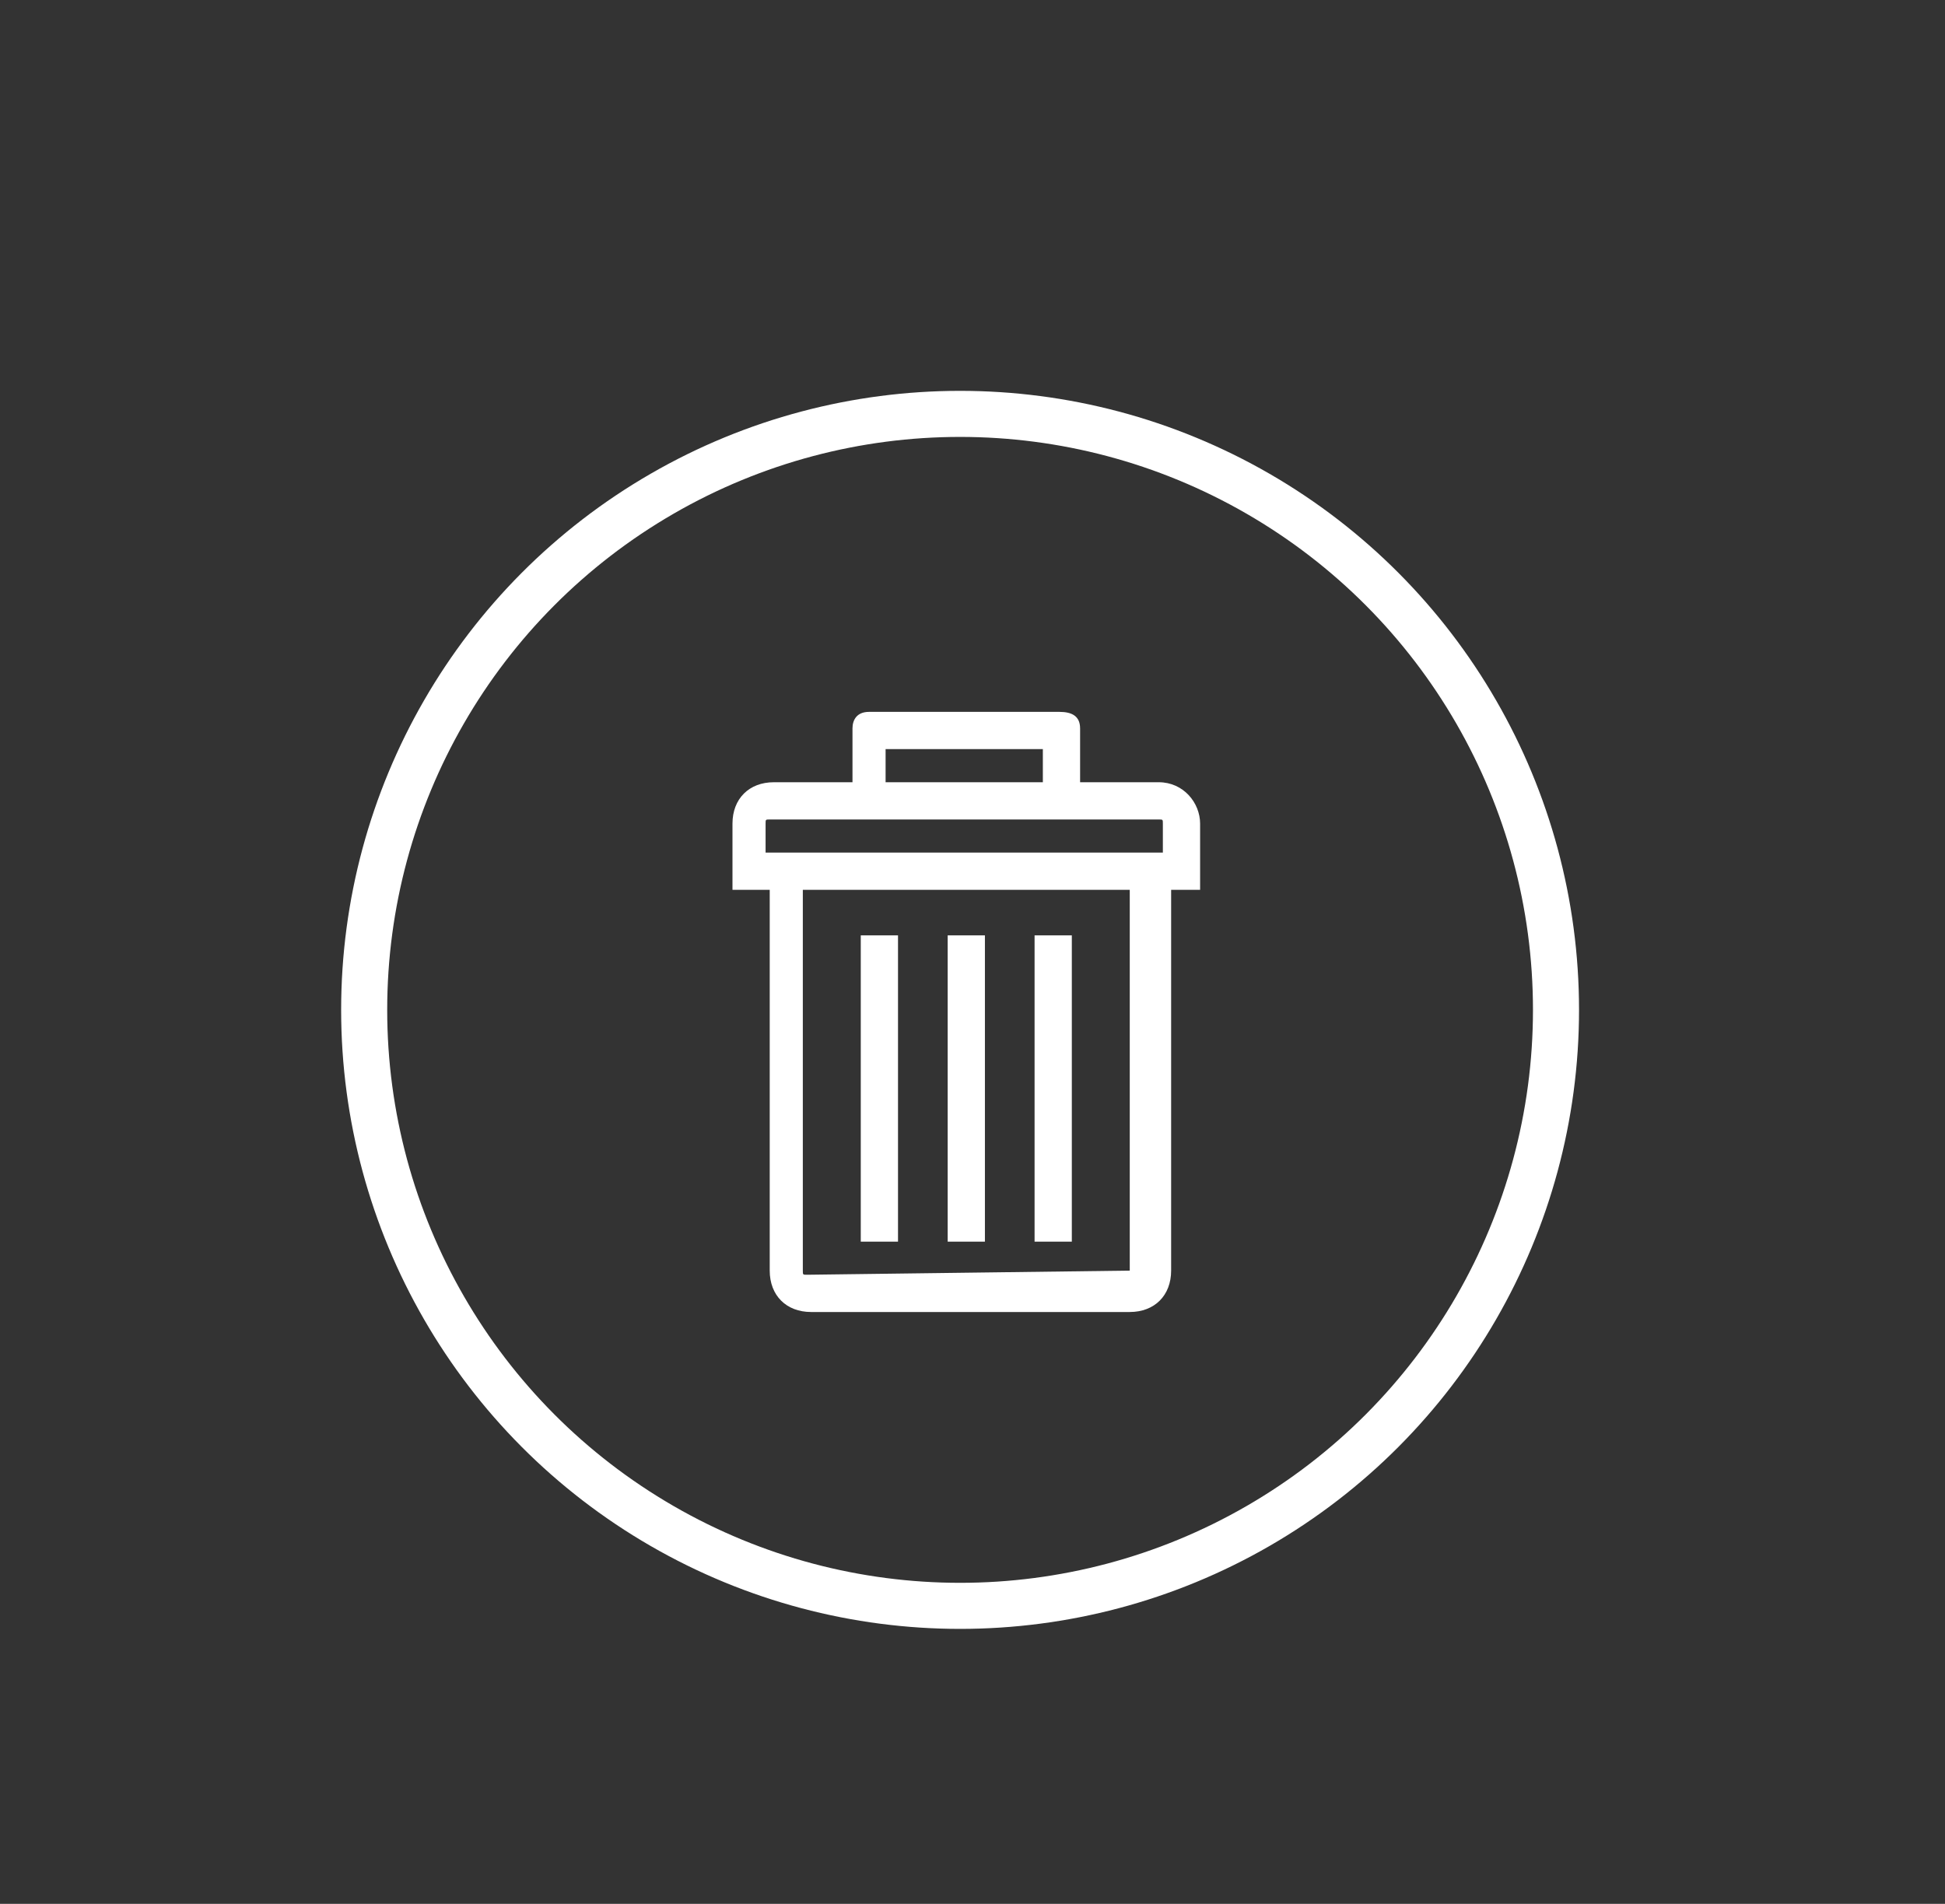 <?xml version="1.0" encoding="utf-8"?>
<!-- Generator: Adobe Illustrator 21.0.0, SVG Export Plug-In . SVG Version: 6.00 Build 0)  -->
<svg version="1.1" id="Layer_1" xmlns="http://www.w3.org/2000/svg" xmlns:xlink="http://www.w3.org/1999/xlink" x="0px" y="0px"
	 viewBox="0 0 47 46" style="enable-background:new 0 0 47 46;" xml:space="preserve">
<rect x="0" y="0" width="47" height="46" fill="#333333" stroke="none"/>
<style type="text/css">
	.st0{fill:none;stroke:#FFFFFF;stroke-width:1.113;stroke-miterlimit:10;}
	.st1{fill:#FFFFFF;}
</style>
<g>
	<circle class="st0" cx="23.2" cy="24.4" r="14.4"/>
	<g>
		<g>
			<path class="st1" d="M28,18.9h-1.9v-1.3c0-0.3-0.2-0.4-0.5-0.4c0,0,0,0,0,0c0,0,0,0,0,0H21c-0.3,0-0.4,0.2-0.4,0.4v1.3h-1.9
				c-0.6,0-1,0.4-1,1v1.6h0.9v9.2c0,0.6,0.4,1,1,1h7.7c0.6,0,1-0.4,1-1v-9.2H29v-1.6C29,19.4,28.6,18.9,28,18.9L28,18.9z M21.4,18.1
				h3.8v0.8h-3.8V18.1z M27.3,30.7C27.3,30.7,27.3,30.8,27.3,30.7l-7.8,0.1c-0.1,0-0.1,0-0.1-0.1v-9.2h7.9V30.7z M28.1,20.6h-9.6
				v-0.7c0-0.1,0-0.1,0.1-0.1H28c0.1,0,0.1,0,0.1,0.1V20.6z M28.1,20.6"/>
			<rect x="25" y="22.6" class="st1" width="0.9" height="7.4"/>
			<rect x="22.9" y="22.6" class="st1" width="0.9" height="7.4"/>
			<rect x="20.8" y="22.6" class="st1" width="0.9" height="7.4"/>
		</g>
	</g>
</g>
</svg>
